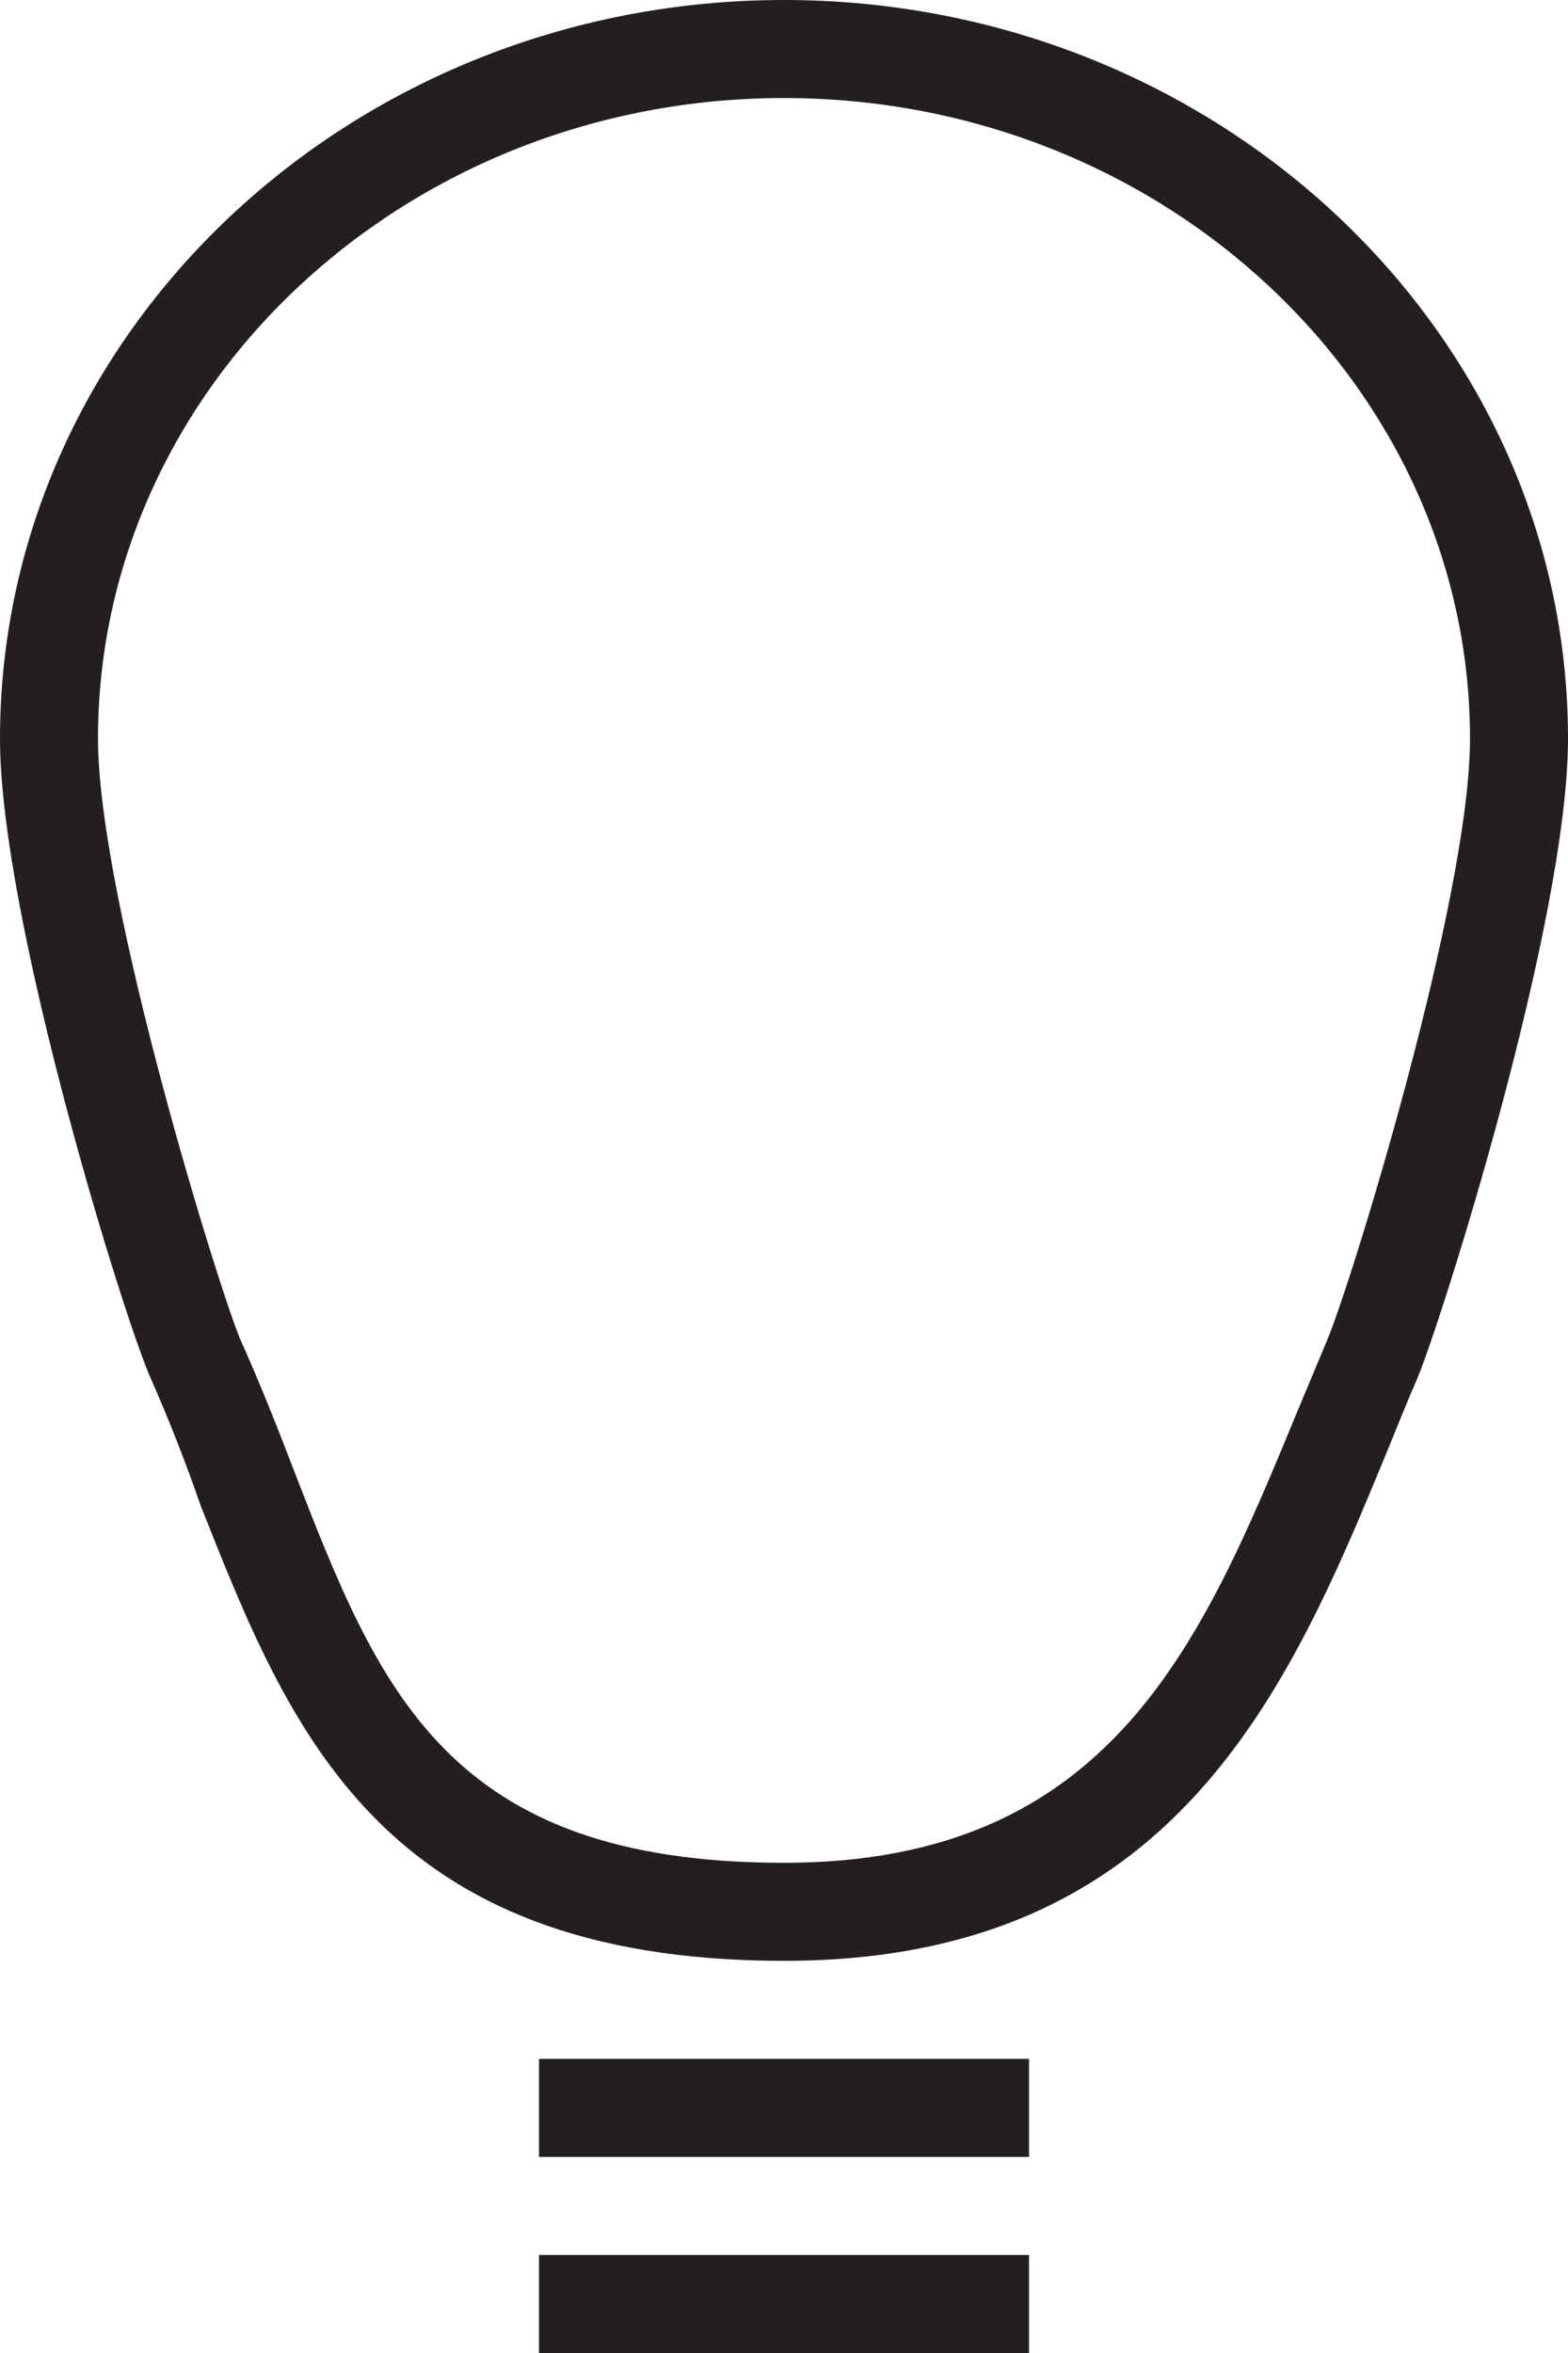 <svg xmlns="http://www.w3.org/2000/svg" viewBox="0 0 32 48"><g data-name="Layer 2"><path d="M16 0C7.18 0 0 6.76 0 15.07 0 18.76 2.56 27 3.09 28.15c.37.84.71 1.71 1 2.55C5.9 35.27 7.74 40 16 40c8 0 10.32-5.56 12.34-10.47.19-.47.38-.94.58-1.4C29.4 27 32 18.81 32 15.07 32 6.76 24.82 0 16 0zm11.08 27.35l-.59 1.41C24.53 33.51 22.68 38 16 38c-6.89 0-8.27-3.54-10-8-.33-.86-.68-1.75-1.08-2.64S2 18.36 2 15.07C2 7.87 8.28 2 16 2s14 5.87 14 13.07c0 3.25-2.42 11.1-2.92 12.28zM11 42h10v2H11zm0 4h10v2H11z" fill="#231f20" data-name="Device / Electronic"/></g></svg>